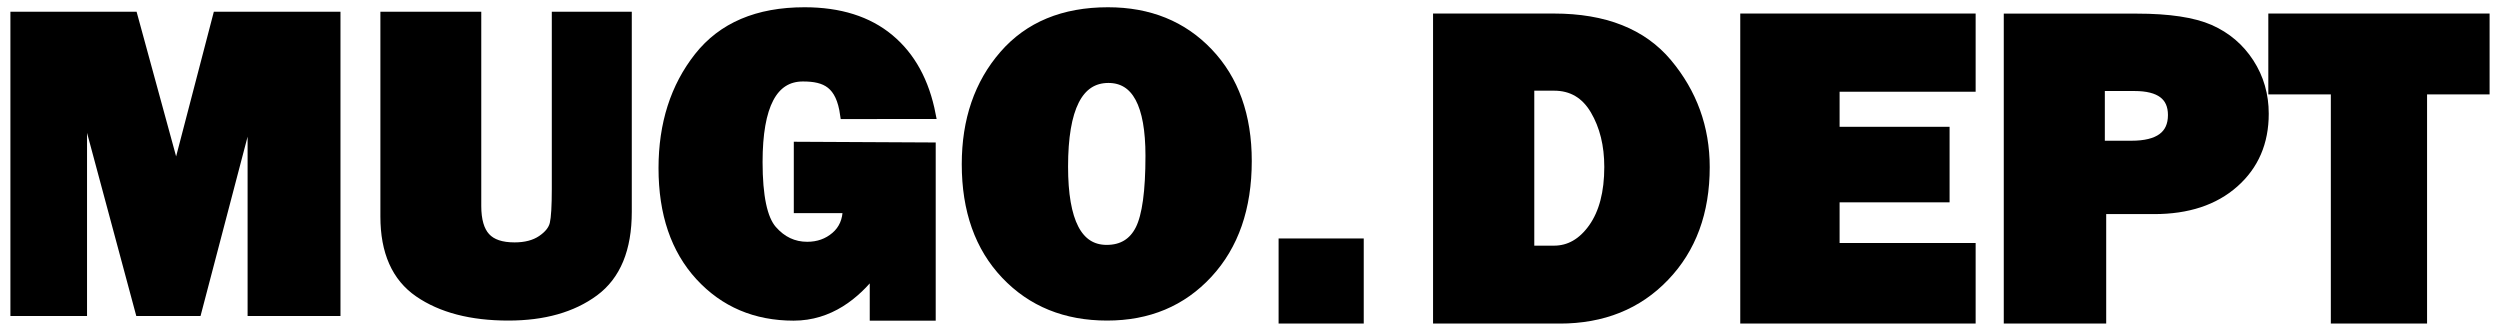 <svg width="170" height="22" viewBox="0 0 170 22" fill="none" xmlns="http://www.w3.org/2000/svg">
<path d="M22.86 1.09V21.196H17.129V7.026L13.41 21.196H9.492L5.626 6.821V21.196H1V1.09H9.065L11.983 11.769L14.767 1.09H22.86Z" fill="black" stroke="black" stroke-width="0.585" stroke-miterlimit="10"/>
<path d="M42.669 1.09V14.406C42.669 16.933 41.92 18.745 40.423 19.851C38.926 20.956 36.972 21.506 34.569 21.506C32.037 21.506 30.001 20.974 28.463 19.915C26.925 18.857 26.159 17.125 26.159 14.728V1.09H32.434V14.008C32.434 14.973 32.639 15.675 33.042 16.114C33.446 16.558 34.095 16.775 34.99 16.775C35.733 16.775 36.341 16.617 36.82 16.295C37.294 15.973 37.581 15.617 37.674 15.213C37.768 14.81 37.815 14.026 37.815 12.856V1.09H42.669Z" fill="black" stroke="black" stroke-width="0.585" stroke-miterlimit="10"/>
<path d="M63.336 9.979V21.512H59.435V18.465C58.189 20.073 56.411 21.512 53.967 21.512C51.376 21.512 49.242 20.605 47.575 18.793C45.908 16.98 45.072 14.529 45.072 11.436C45.072 8.43 45.879 5.903 47.493 3.856C49.107 1.81 51.511 0.786 54.704 0.786C57.101 0.786 59.031 1.394 60.493 2.611C61.955 3.827 62.903 5.558 63.336 7.798L57.423 7.804C57.131 5.71 56.142 5.248 54.598 5.248C52.575 5.248 51.563 7.172 51.563 11.02C51.563 13.348 51.885 14.88 52.534 15.623C53.183 16.366 53.967 16.734 54.891 16.734C55.639 16.734 56.271 16.506 56.797 16.056C57.324 15.605 57.593 14.986 57.599 14.202H54.271V9.933L63.336 9.979Z" fill="black" stroke="black" stroke-width="0.585" stroke-miterlimit="10"/>
<path d="M75.283 21.506C72.453 21.506 70.149 20.57 68.365 18.693C66.581 16.816 65.692 14.307 65.692 11.167C65.692 8.161 66.546 5.681 68.248 3.722C69.95 1.763 72.318 0.786 75.342 0.786C78.143 0.786 80.424 1.71 82.184 3.558C83.945 5.406 84.828 7.868 84.828 10.95C84.828 14.143 83.939 16.699 82.161 18.623C80.383 20.547 78.091 21.506 75.283 21.506ZM75.254 16.945C76.295 16.945 77.044 16.488 77.5 15.582C77.956 14.675 78.184 13.009 78.184 10.594C78.184 7.096 77.248 5.348 75.371 5.348C73.348 5.348 72.336 7.342 72.336 11.33C72.336 15.073 73.307 16.945 75.254 16.945Z" fill="black" stroke="black" stroke-width="0.585" stroke-miterlimit="10"/>
<path d="M97.74 21.711V1.213H105.67C109.115 1.213 111.694 2.236 113.402 4.277C115.109 6.318 115.969 8.681 115.969 11.365C115.969 14.43 115.051 16.921 113.214 18.833C111.378 20.752 108.992 21.711 106.056 21.711H97.74ZM104.033 16.997H105.67C106.711 16.997 107.589 16.494 108.308 15.482C109.021 14.471 109.384 13.096 109.384 11.354C109.384 9.862 109.068 8.576 108.431 7.494C107.793 6.412 106.875 5.874 105.676 5.874H104.039V16.997H104.033Z" fill="black" stroke="black" stroke-width="0.585" stroke-miterlimit="10"/>
<path d="M134.051 16.816V21.711H118.63V1.213H134.051V5.944H124.8V8.915H132.279V13.465H124.8V16.816H134.051Z" fill="black" stroke="black" stroke-width="0.585" stroke-miterlimit="10"/>
<path d="M142.929 14.266V21.717H136.549V1.219H145.304C147.485 1.219 149.146 1.47 150.28 1.967C151.415 2.47 152.315 3.236 152.982 4.266C153.649 5.295 153.982 6.453 153.982 7.734C153.982 9.687 153.304 11.26 151.941 12.465C150.579 13.669 148.76 14.266 146.491 14.266H142.929ZM142.836 9.862H144.935C146.789 9.862 147.713 9.184 147.713 7.821C147.713 6.541 146.859 5.897 145.146 5.897H142.836V9.862Z" fill="black" stroke="black" stroke-width="0.585" stroke-miterlimit="10"/>
<path d="M164.748 6.125V21.716H158.789V6.125H154.538V1.213H169V6.125H164.748Z" fill="black" stroke="black" stroke-width="0.585" stroke-miterlimit="10"/>
<path d="M92.442 16.507H87.237V21.712H92.442V16.507Z" fill="black" stroke="black" stroke-width="0.585" stroke-miterlimit="10"/>
</svg>
